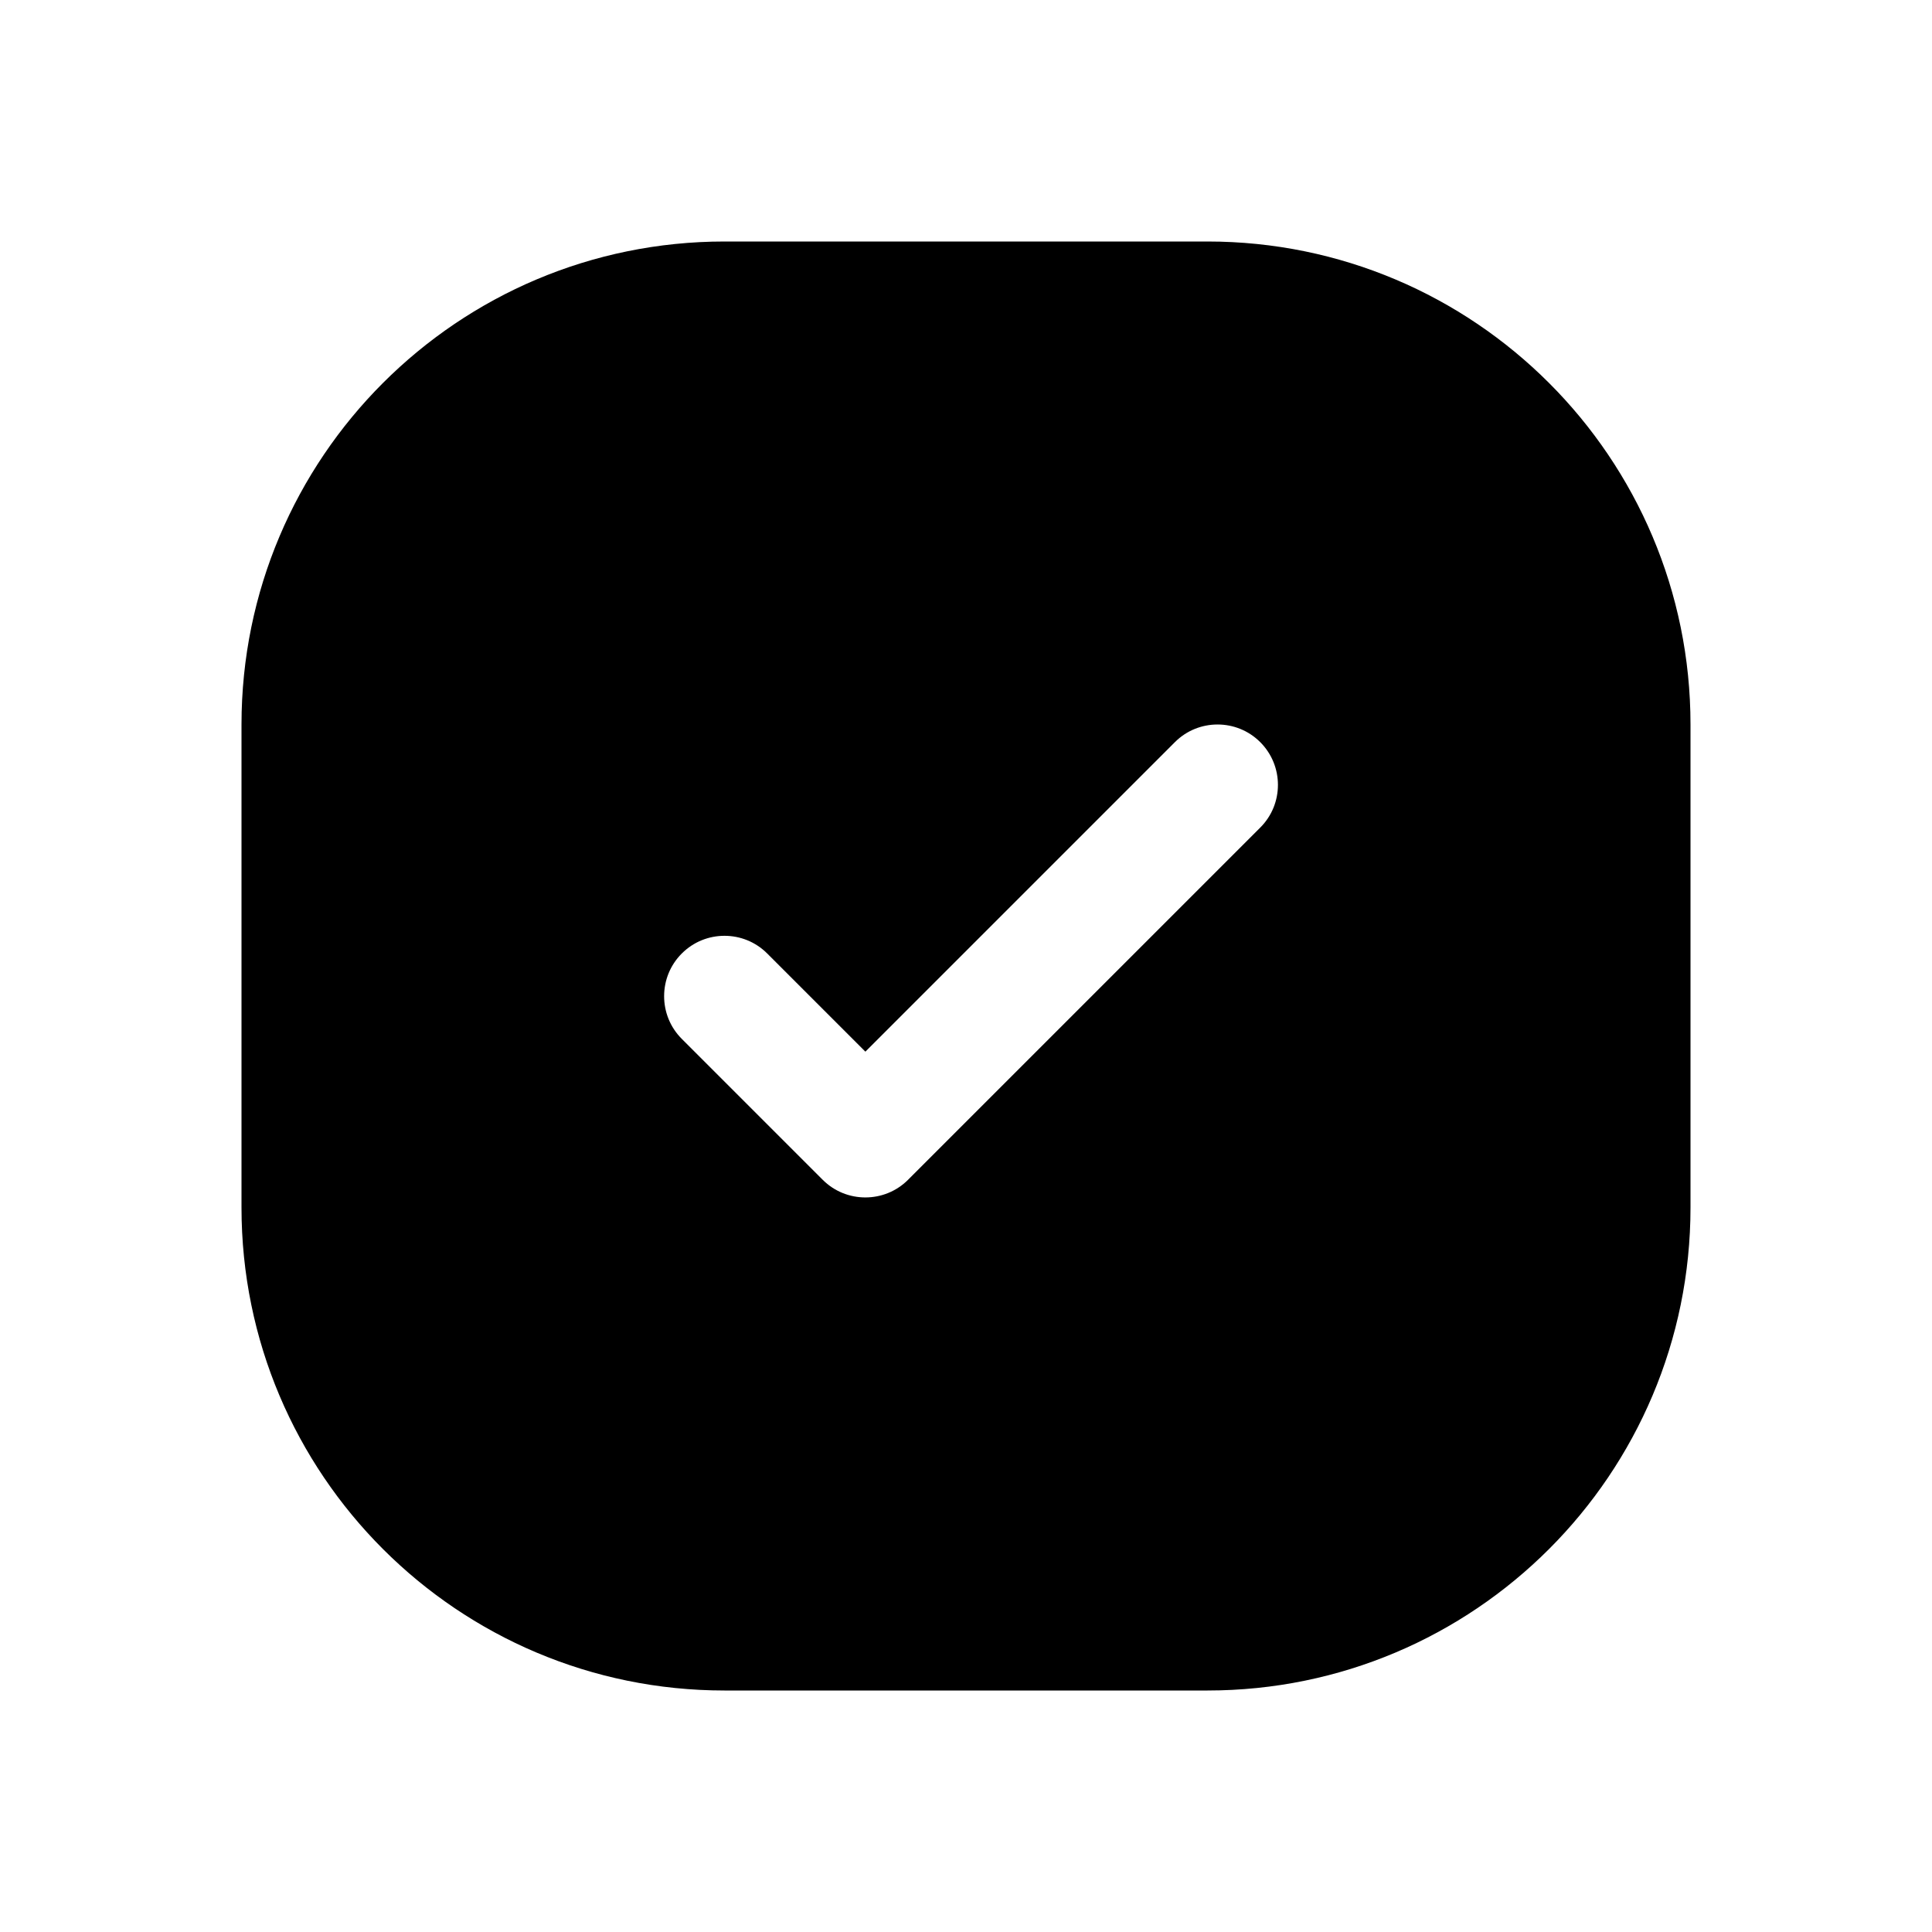 <svg width="24" height="24" viewBox="0 0 24 24" fill="none" xmlns="http://www.w3.org/2000/svg">
<path d="M3.5 9C3.5 5.963 5.962 3.5 9 3.5H15C18.038 3.5 20.5 5.963 20.5 9V15C20.5 18.038 18.038 20.5 15 20.5H9C5.962 20.5 3.5 18.038 3.5 15V9ZM16.009 10.634C16.497 10.146 16.497 9.355 16.009 8.866C15.521 8.378 14.729 8.378 14.241 8.866L10.75 12.357L9.884 11.491C9.396 11.003 8.604 11.003 8.116 11.491C7.628 11.979 7.628 12.771 8.116 13.259L9.866 15.009C10.354 15.497 11.146 15.497 11.634 15.009L16.009 10.634Z" fill="black" stroke="black"/>
</svg>
